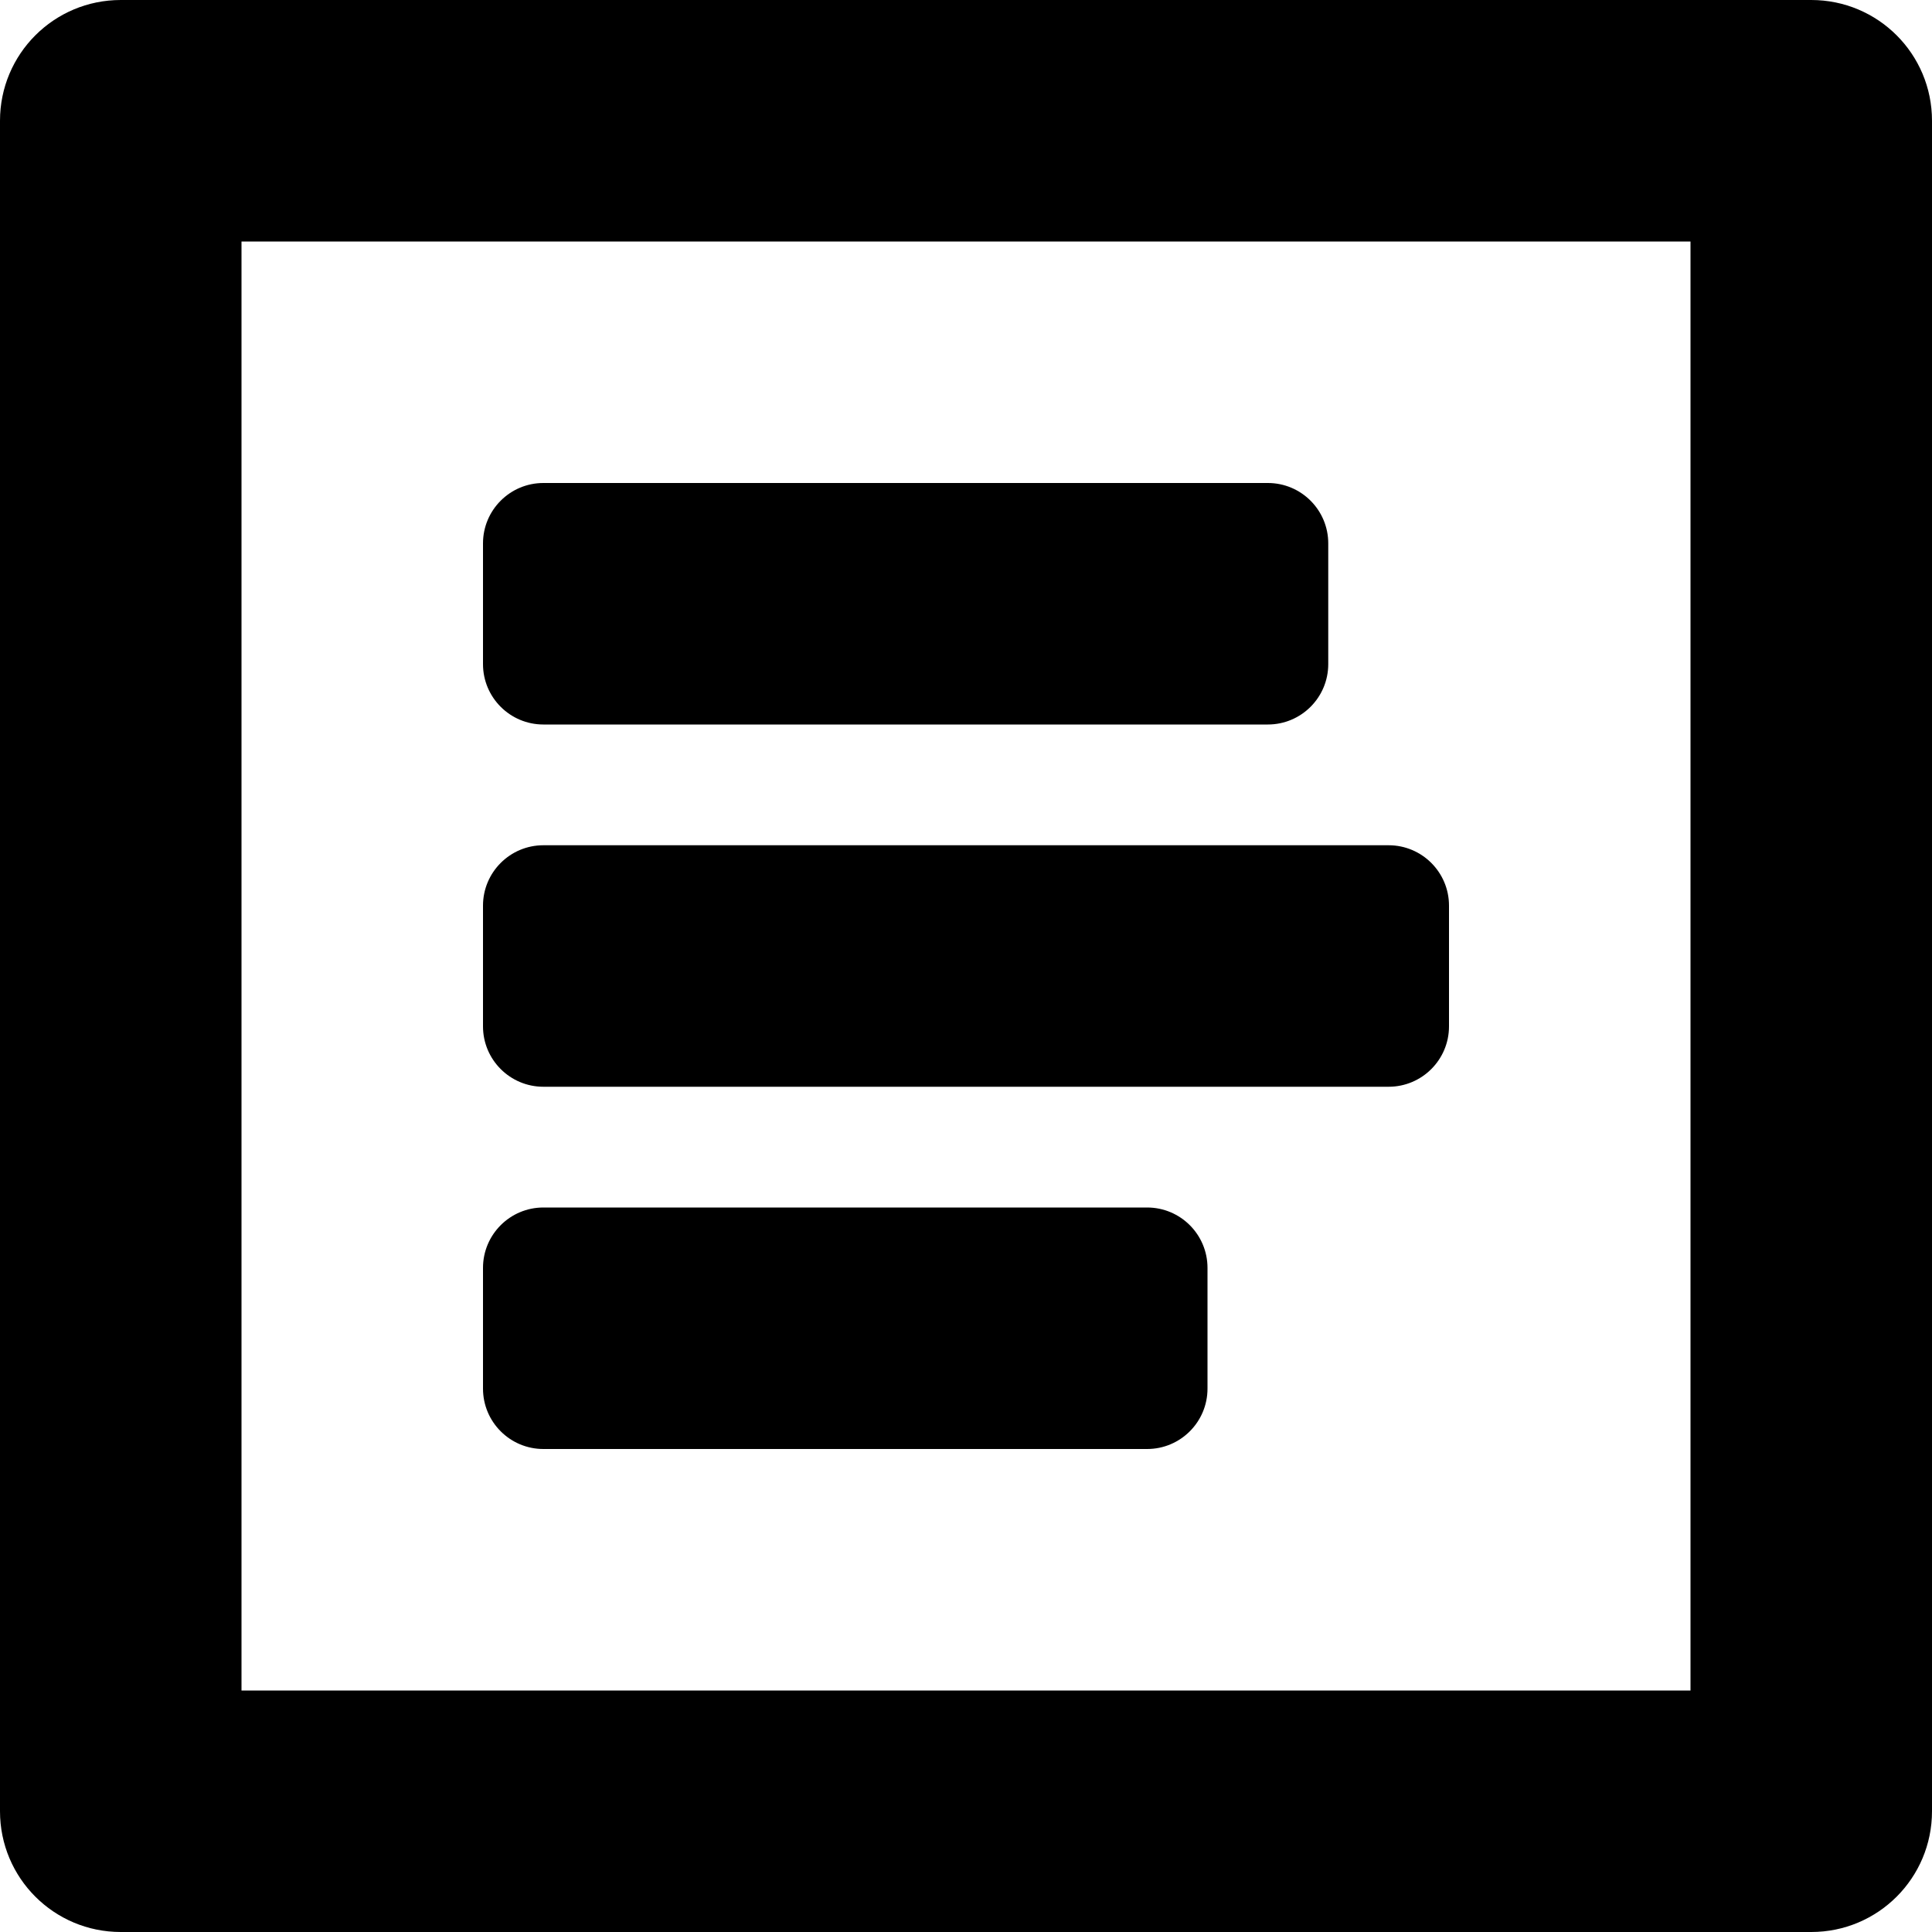 <?xml version="1.0" encoding="iso-8859-1"?>
<!-- Generator: Adobe Illustrator 16.0.0, SVG Export Plug-In . SVG Version: 6.00 Build 0)  -->
<!DOCTYPE svg PUBLIC "-//W3C//DTD SVG 1.1//EN" "http://www.w3.org/Graphics/SVG/1.1/DTD/svg11.dtd">
<svg version="1.1" id="Layer_1" xmlns="http://www.w3.org/2000/svg" xmlns:xlink="http://www.w3.org/1999/xlink" x="0px" y="0px"
	 width="16px" height="16px" viewBox="0 0 16 16" style="enable-background:new 0 0 16 16;" xml:space="preserve">
<g id="Left_Text_1">
	<path style="fill-rule:evenodd;clip-rule:evenodd;" d="M15,0H1C0.447,0,0,0.447,0,1v14c0,0.553,0.447,1,1,1h14c0.553,0,1-0.447,1-1
		V1C16,0.447,15.553,0,15,0z M14,14H2V2h12V14z"/>
	<path style="fill-rule:evenodd;clip-rule:evenodd;" d="M4.5,4h6C10.776,4,11,4.224,11,4.5v1C11,5.776,10.776,6,10.5,6h-6
		C4.224,6,4,5.776,4,5.5v-1C4,4.224,4.224,4,4.5,4z"/>
	<path style="fill-rule:evenodd;clip-rule:evenodd;" d="M4.5,7h7C11.776,7,12,7.224,12,7.5v1C12,8.776,11.776,9,11.5,9h-7
		C4.224,9,4,8.776,4,8.5v-1C4,7.224,4.224,7,4.5,7z"/>
	<path style="fill-rule:evenodd;clip-rule:evenodd;" d="M4.5,10h5c0.276,0,0.5,0.224,0.5,0.5v1c0,0.276-0.224,0.5-0.5,0.5h-5
		C4.224,12,4,11.776,4,11.5v-1C4,10.224,4.224,10,4.5,10z"/>
</g>
<g>
</g>
<g>
</g>
<g>
</g>
<g>
</g>
<g>
</g>
<g>
</g>
<g>
</g>
<g>
</g>
<g>
</g>
<g>
</g>
<g>
</g>
<g>
</g>
<g>
</g>
<g>
</g>
<g>
</g>
</svg>
